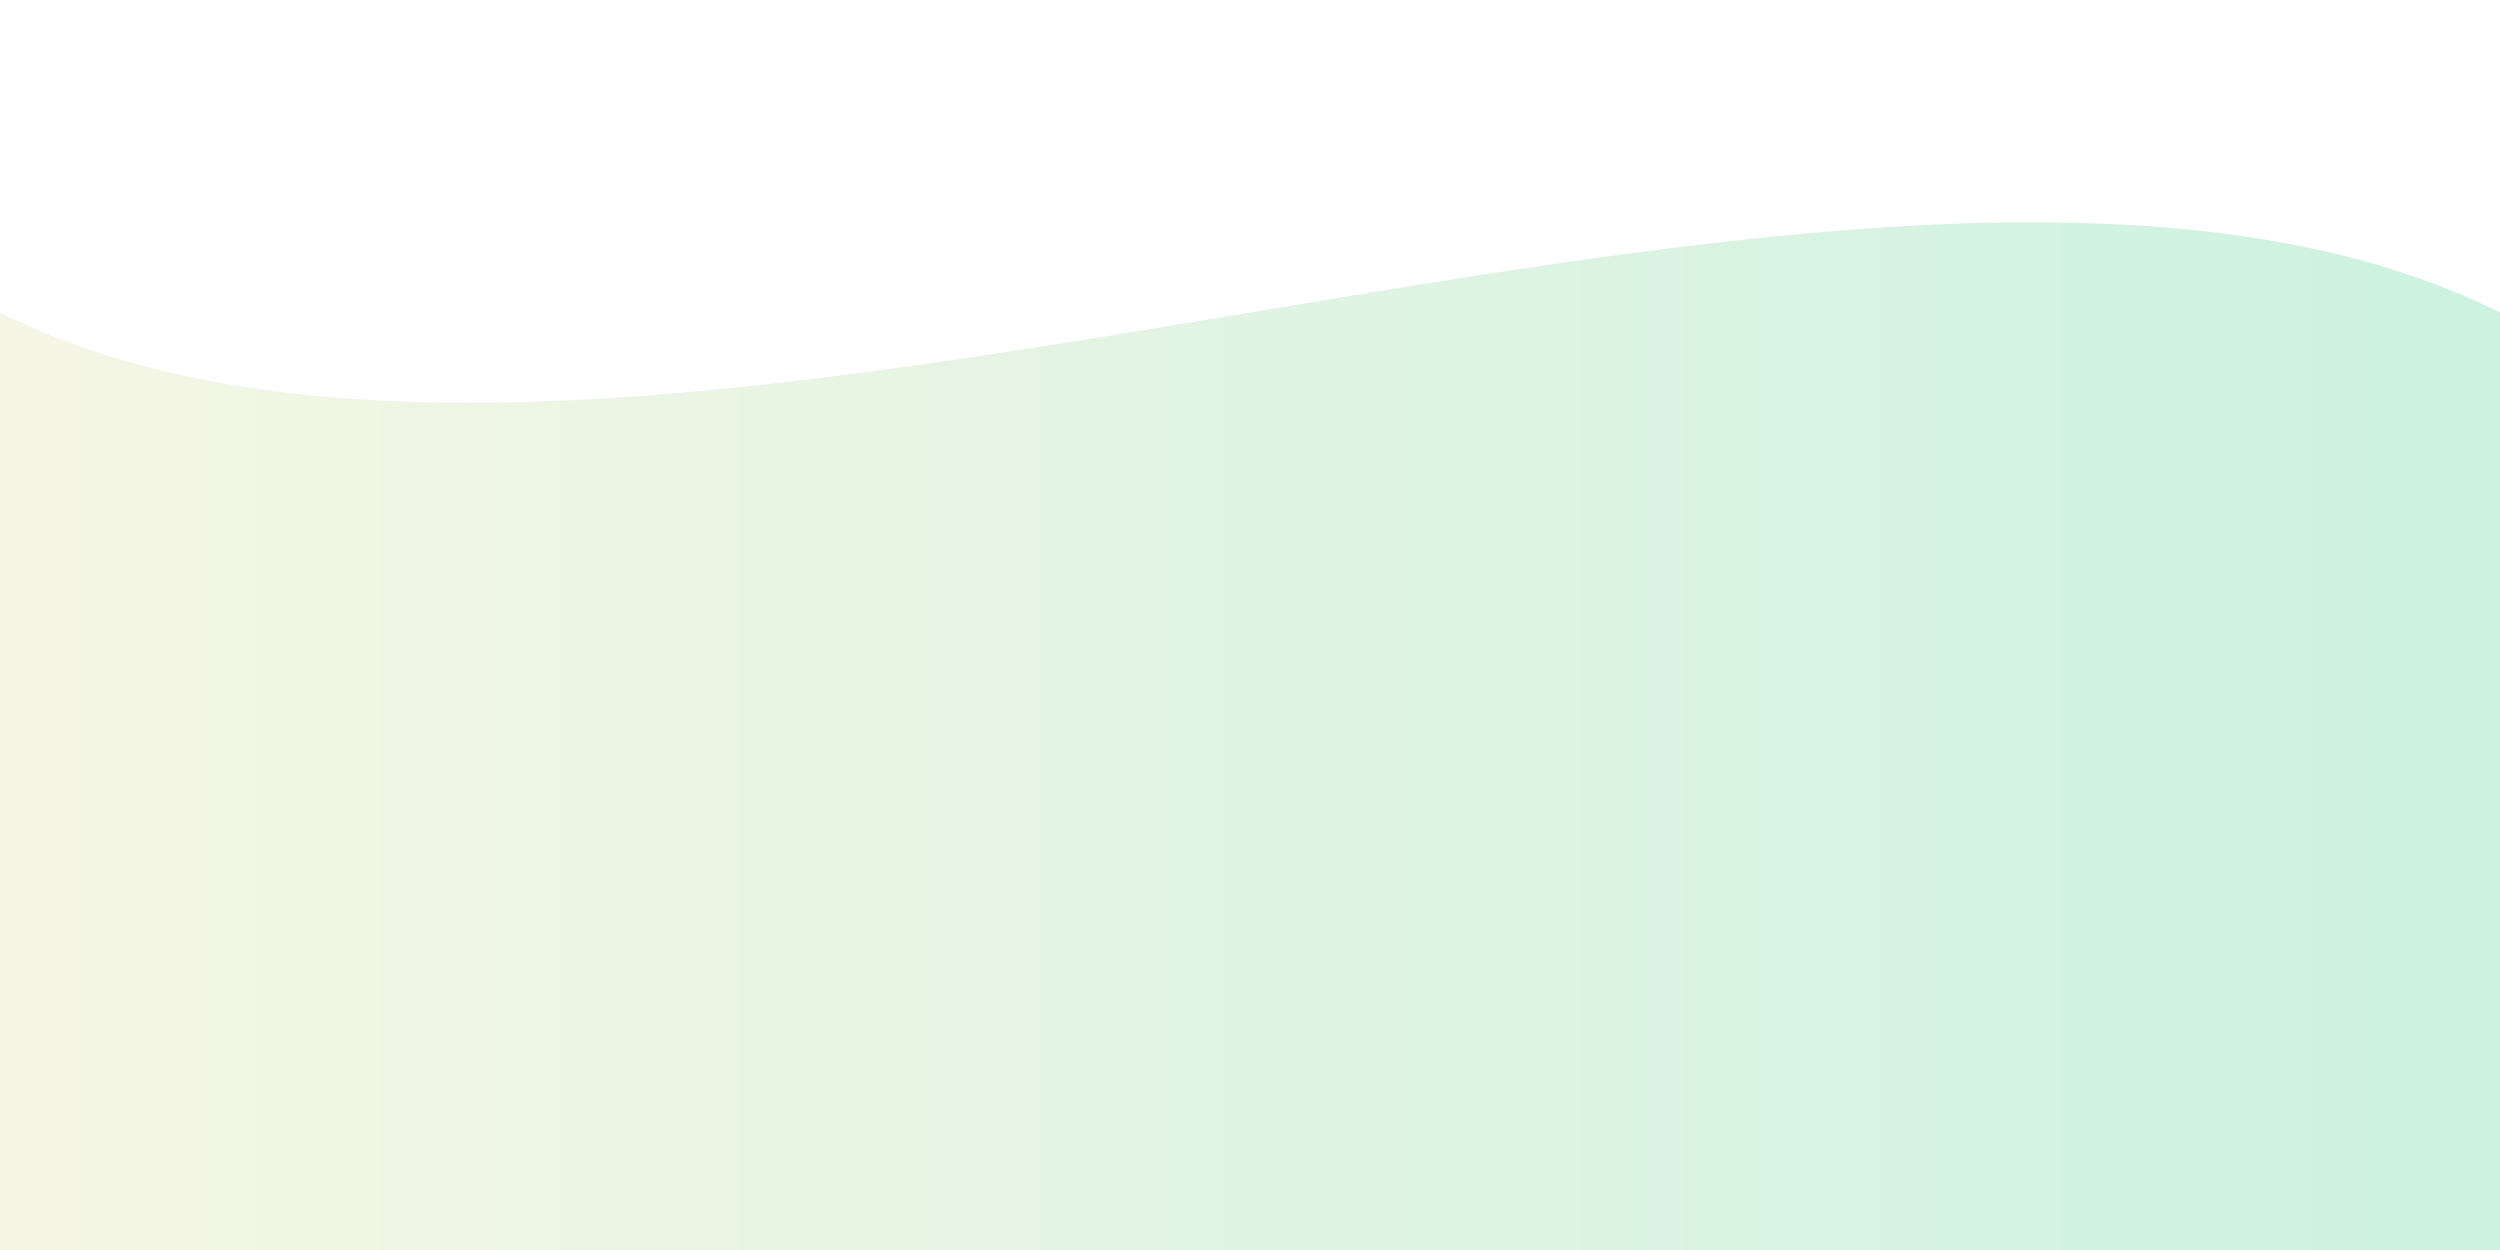 <svg xmlns="http://www.w3.org/2000/svg" viewBox="0 0 800 400" preserveAspectRatio="none">
  <defs>
    <linearGradient id="grad" x1="0%" y1="0%" x2="100%" y2="0%">
      <stop offset="0%" stop-color="#d2d27d" />
      <stop offset="100%" stop-color="#00bf63" />
    </linearGradient>
  </defs>
  <path d="M0,100 C200,200 600,0 800,100 L800,400 L0,400 Z" fill="url(#grad)" opacity="0.2"/>
</svg>
